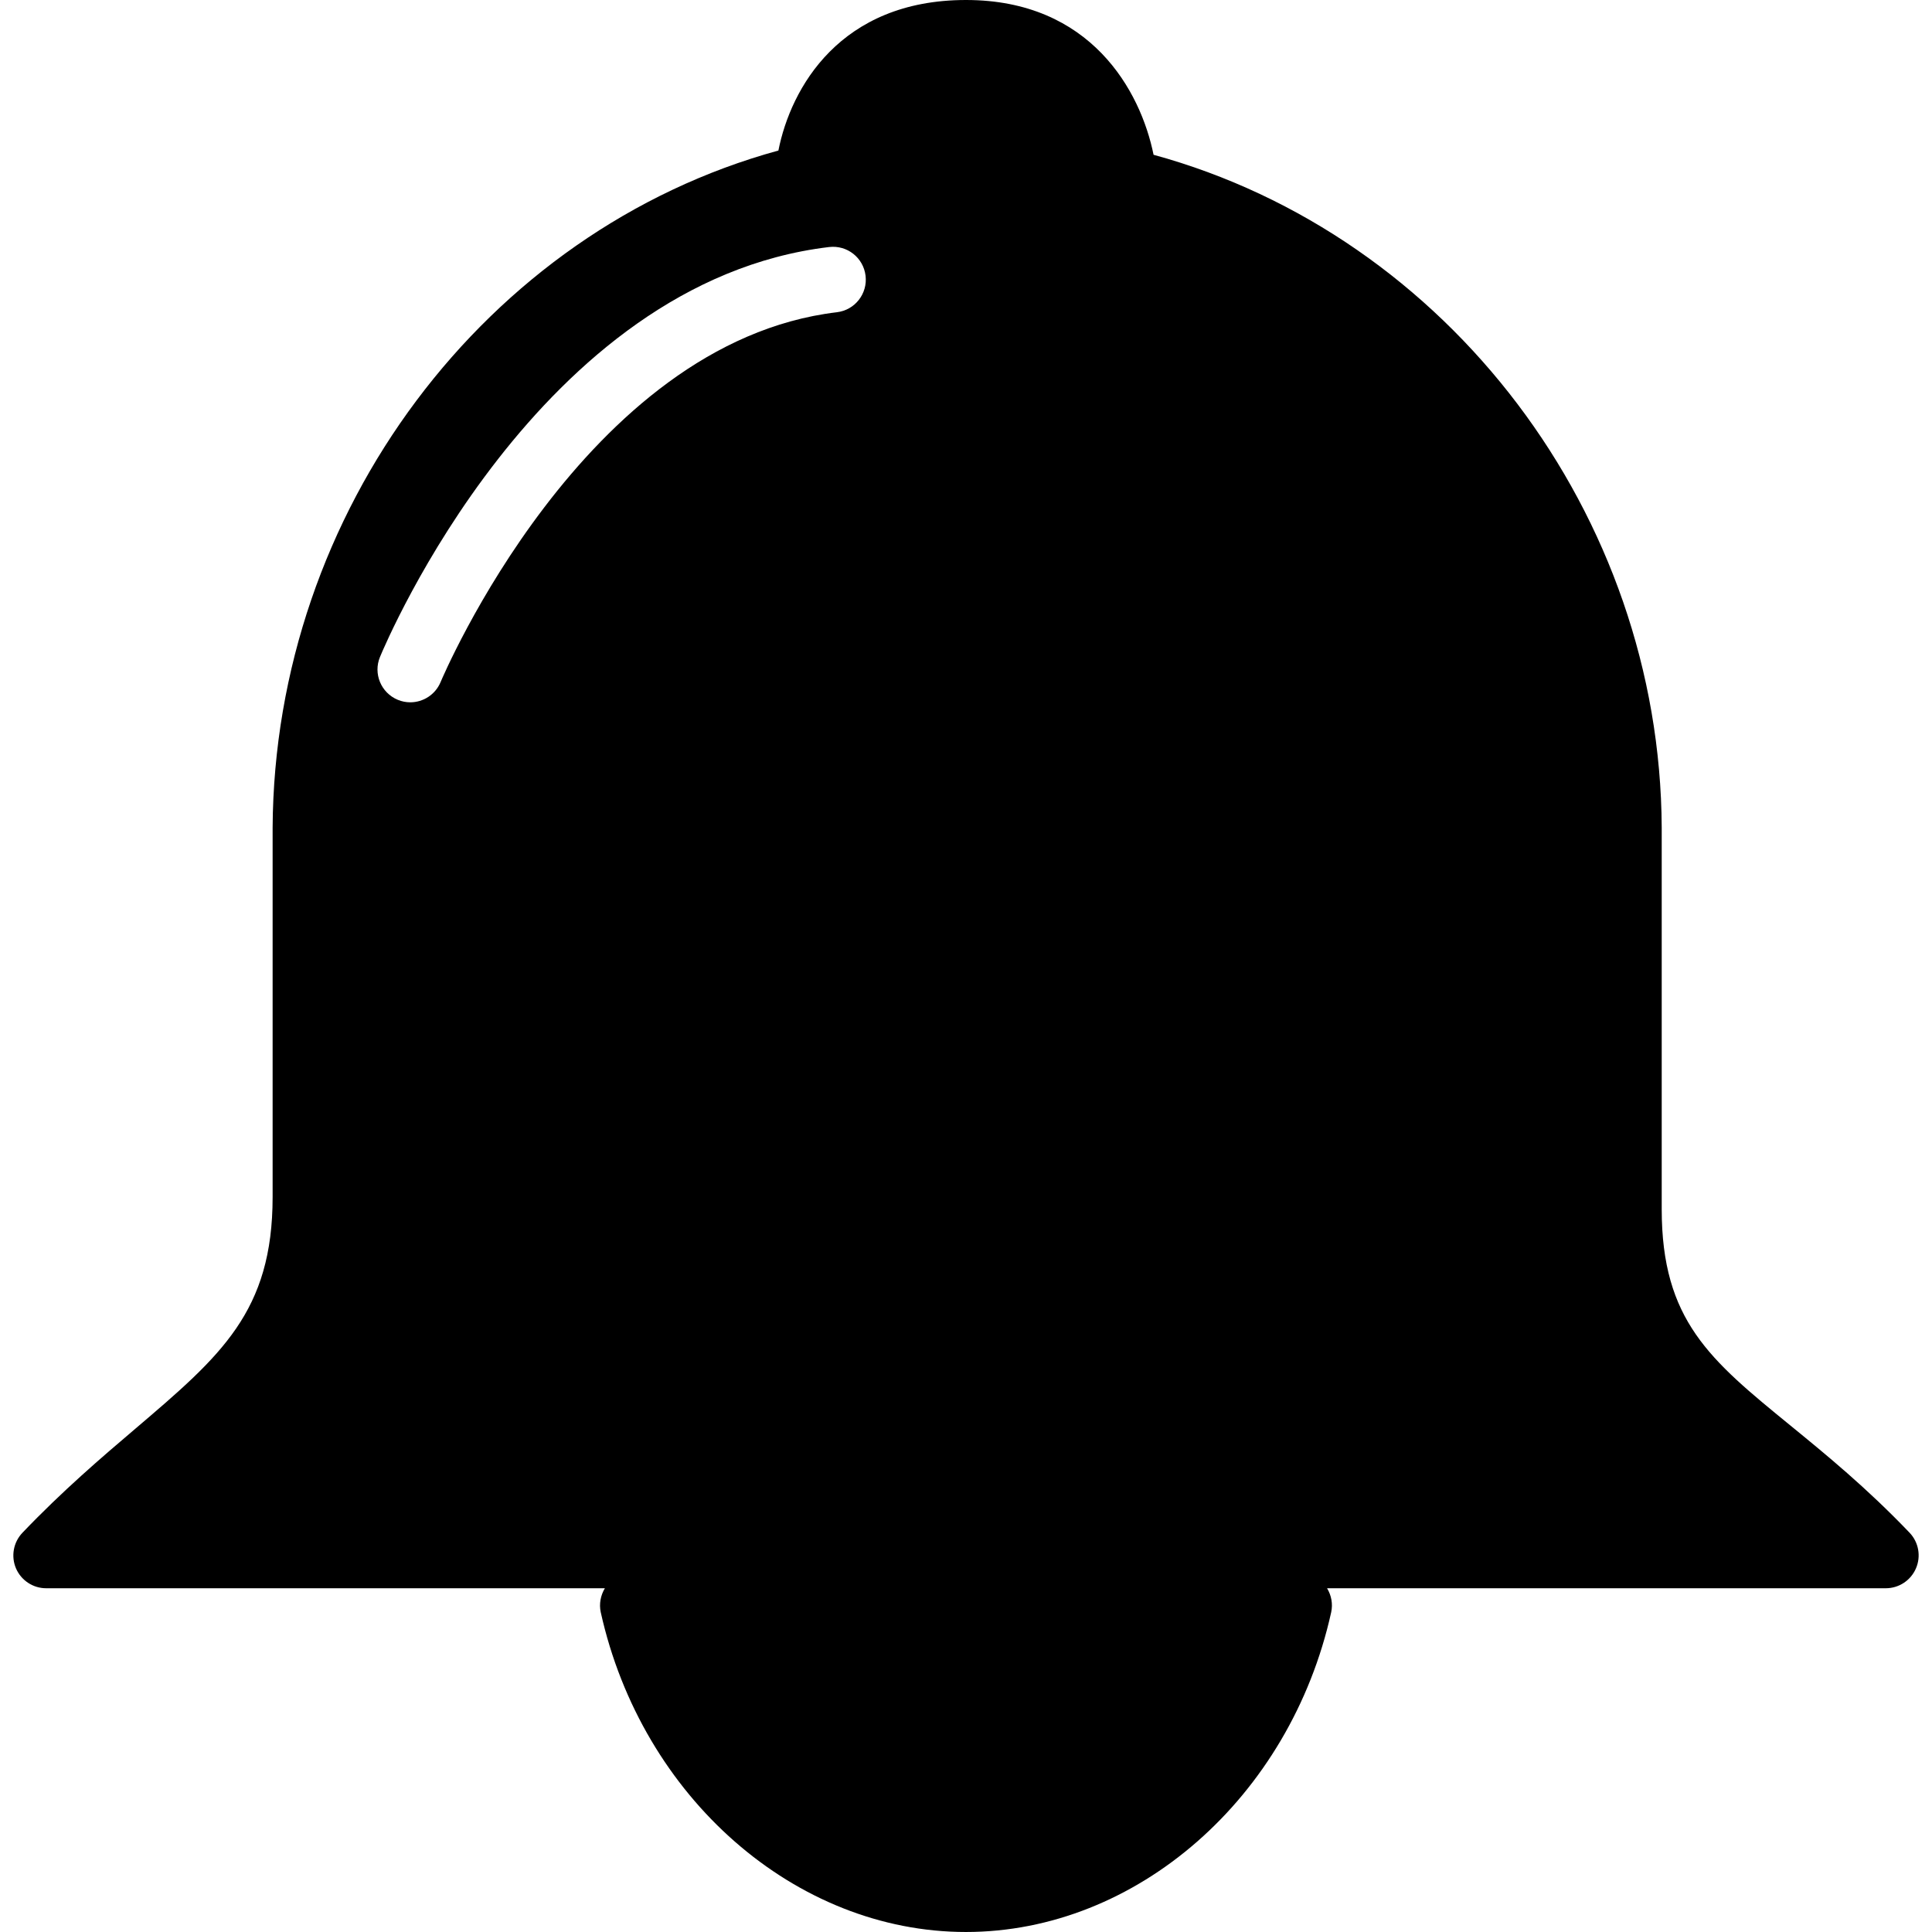 <?xml version="1.0" encoding="iso-8859-1"?>
<!-- Generator: Adobe Illustrator 16.0.0, SVG Export Plug-In . SVG Version: 6.00 Build 0)  -->
<!DOCTYPE svg PUBLIC "-//W3C//DTD SVG 1.1//EN" "http://www.w3.org/Graphics/SVG/1.1/DTD/svg11.dtd">
<svg version="1.1" id="Capa_1" xmlns="http://www.w3.org/2000/svg" xmlns:xlink="http://www.w3.org/1999/xlink" x="0px" y="0px"
	 width="410.716px" height="410.716px" viewBox="0 0 410.716 410.716" style="enable-background:new 0 0 410.716 410.716;"
	 xml:space="preserve">
<g>
	<path d="M405.951,325.837c-9.167-9.587-17.779-16.621-25.375-22.827c-17.034-13.902-27.319-22.308-27.319-45.962v-81.11
		c-0.319-66.553-45.447-125.923-108.025-143.035C242.477,19.302,231.861,0,205.357,0c-26.764,0-37.249,18.702-39.88,32.001
		C103.243,49.045,58.321,108.779,57.955,175.97v78.478c0,24.399-10.964,33.75-29.128,49.23
		c-7.247,6.165-15.451,13.163-24.051,22.159c-1.933,2.021-2.471,5.001-1.383,7.566c1.1,2.564,3.624,4.237,6.419,4.237h118.777
		c-0.91,1.52-1.259,3.328-0.881,5.089c8.73,39.39,41.381,67.986,77.638,67.986c36.28,0,68.938-28.597,77.649-67.986
		c0.379-1.761,0.042-3.563-0.88-5.089h118.776c2.796,0,5.32-1.667,6.419-4.237C408.416,330.838,407.877,327.858,405.951,325.837z
		 M177.902,66.378c-53.771,6.422-83.933,77.893-84.234,78.613c-1.117,2.687-3.712,4.309-6.449,4.309c-0.88,0-1.797-0.168-2.66-0.532
		c-3.559-1.478-5.255-5.557-3.777-9.114c1.348-3.257,33.674-79.757,95.465-87.137c3.866-0.458,7.3,2.275,7.761,6.103
		C184.463,62.45,181.738,65.926,177.902,66.378z"/>
</g>
<g>
</g>
<g>
</g>
<g>
</g>
<g>
</g>
<g>
</g>
<g>
</g>
<g>
</g>
<g>
</g>
<g>
</g>
<g>
</g>
<g>
</g>
<g>
</g>
<g>
</g>
<g>
</g>
<g>
</g>
</svg>
